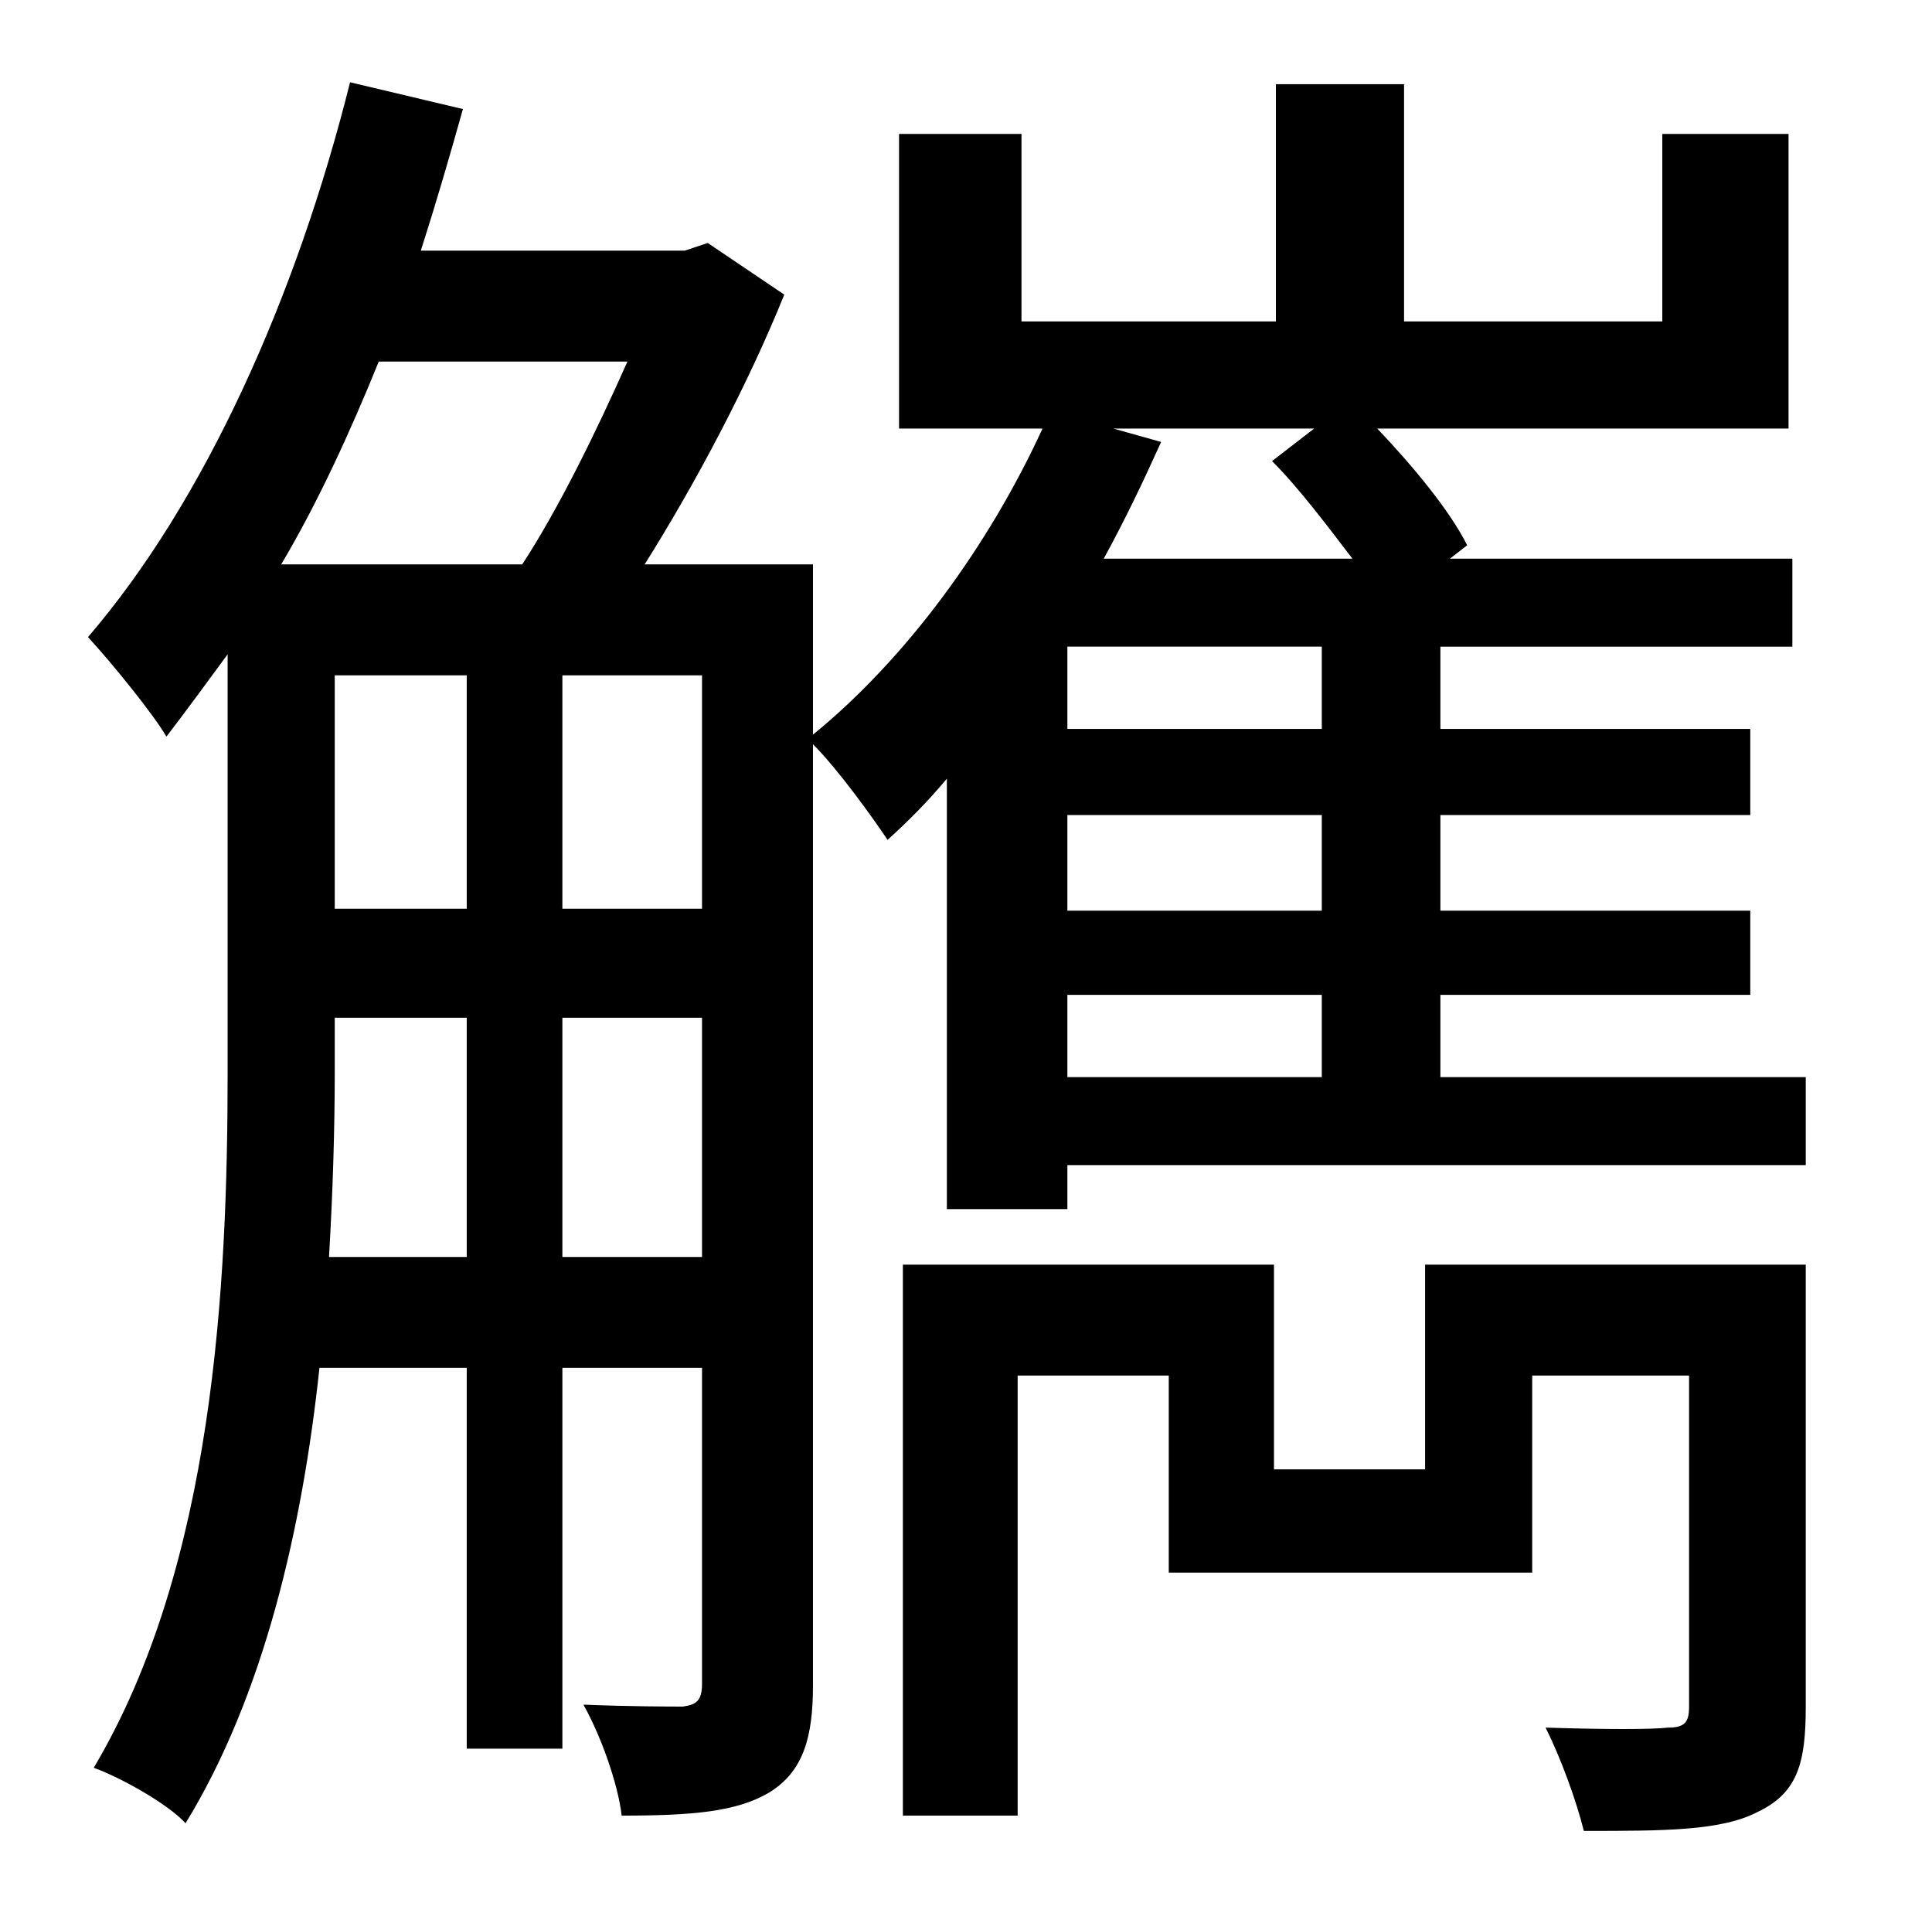 <?xml version="1.0" standalone="no"?>
<!DOCTYPE svg PUBLIC "-//W3C//DTD SVG 1.1//EN" "http://www.w3.org/Graphics/SVG/1.1/DTD/svg11.dtd" >
<svg xmlns="http://www.w3.org/2000/svg" xmlns:xlink="http://www.w3.org/1999/xlink" version="1.1" viewBox="-10 0 1010 1000">
   <path fill="currentColor"
d="M934 661v231c0 29 -4 45 -25 55c-19 10 -49 10 -91 10c-4 -16 -12 -38 -20 -54c32 1 55 1 64 0c9 0 11 -3 11 -11v-173h-82v103h-190v-103h-79v230h-60v-288h194v107h79v-107h199zM548 520v43h133v-43h-133zM572 224l25 7c-9 20 -19 41 -30 61h130
c-13 -17 -28 -37 -42 -51l22 -17h-105zM681 381v-43h-133v43h133zM681 476v-50h-133v50h133zM284 657h73v-125h-73v125zM162 657h72v-125h-69v28c0 30 -1 63 -3 97zM318 189h-130c-15 37 -32 74 -51 106h126c19 -29 39 -70 55 -106zM284 353v122h73v-122h-73zM165 353v122
h69v-122h-69zM743 563h191v46h-386v23h-63v-225c-10 12 -20 22 -31 32c-8 -12 -26 -37 -39 -50v492c0 27 -5 45 -23 56c-17 10 -40 12 -77 12c-2 -17 -11 -42 -20 -58c25 1 45 1 52 1c7 -1 10 -3 10 -12v-165h-73v199h-50v-199h-77c-9 84 -29 171 -70 238
c-9 -10 -34 -24 -48 -29c63 -106 70 -253 70 -364v-218c-11 15 -22 30 -32 43c-7 -12 -29 -39 -41 -52c61 -71 109 -178 137 -290l59 14c-7 25 -14 49 -22 74h138l12 -4l40 27c-19 47 -46 98 -73 141h88v89c49 -40 92 -99 120 -160h-75v-154h64v98h133v-124h67v124h135v-98
h66v154h-215c19 20 38 43 47 61l-9 7h179v46h-184v43h162v45h-162v50h162v44h-162v43z" />
</svg>
